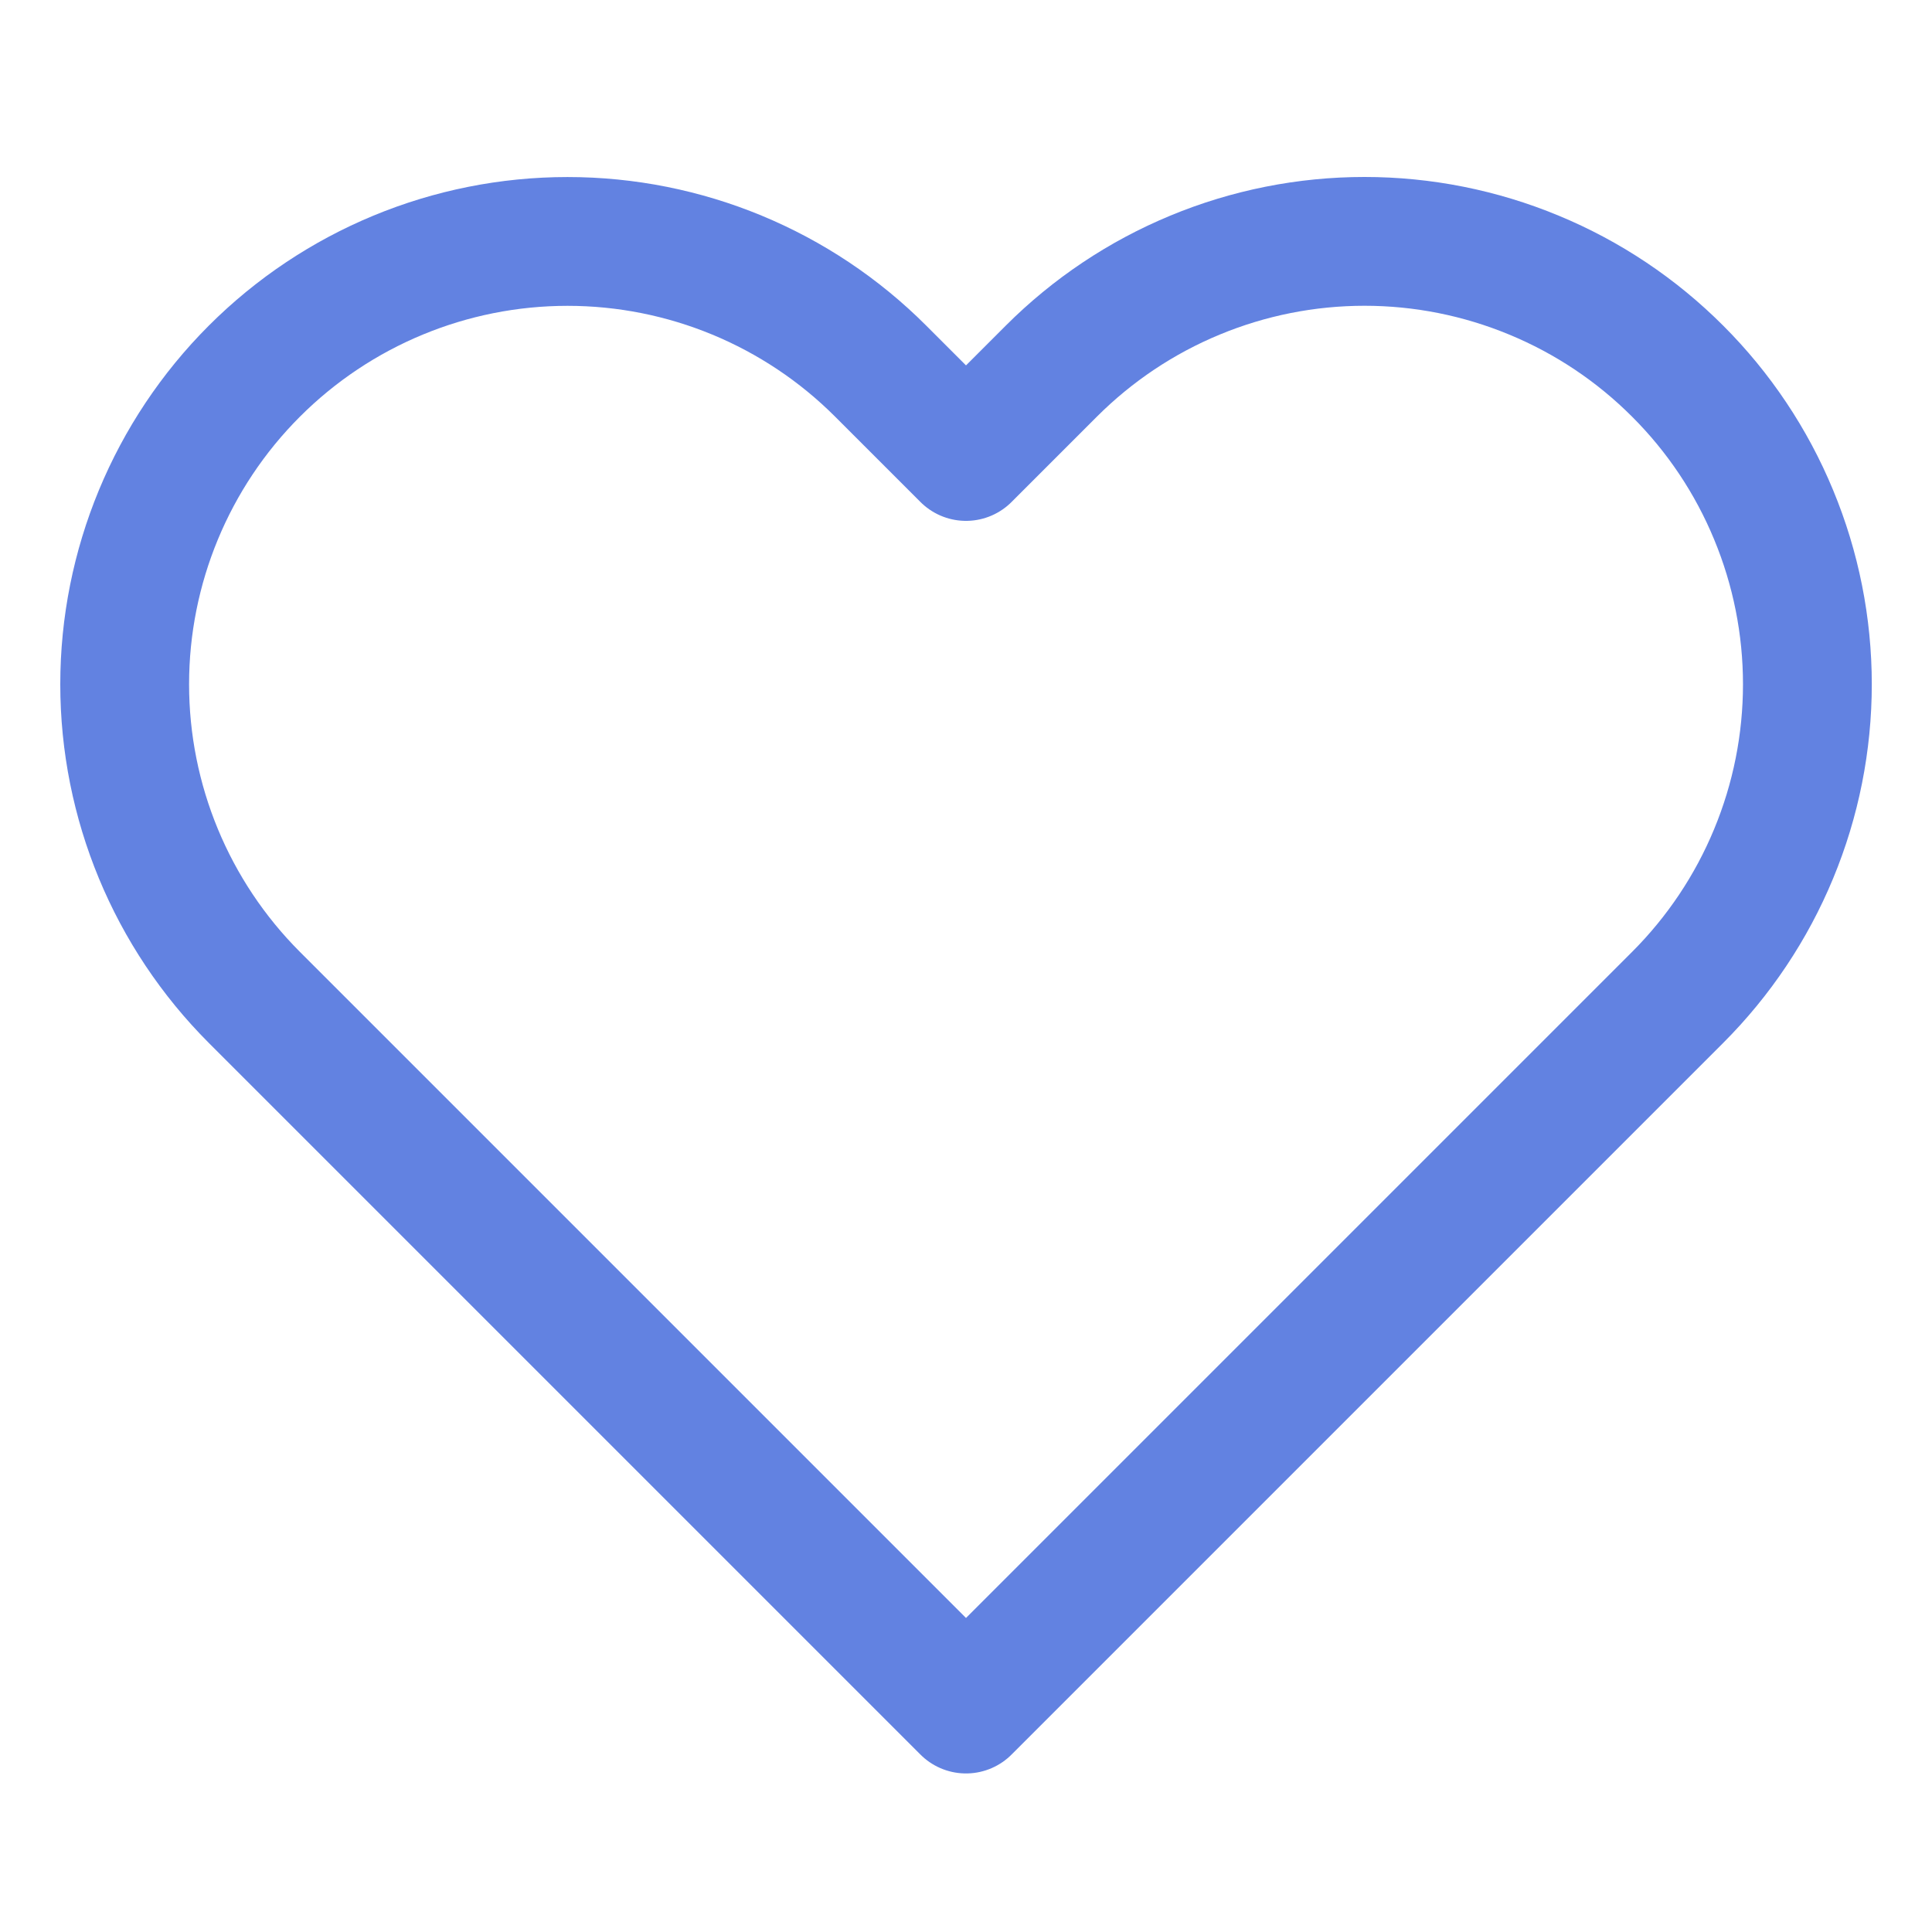 <svg width="30" height="30" viewBox="0 0 30 30" fill="none" xmlns="http://www.w3.org/2000/svg">
<path d="M26.05 5.763C25.412 5.124 24.654 4.617 23.819 4.272C22.985 3.926 22.091 3.748 21.188 3.748C20.285 3.748 19.39 3.926 18.556 4.272C17.722 4.617 16.964 5.124 16.325 5.763L15 7.088L13.675 5.763C12.386 4.473 10.636 3.749 8.813 3.749C6.989 3.749 5.24 4.473 3.95 5.763C2.661 7.052 1.936 8.802 1.936 10.625C1.936 12.449 2.661 14.198 3.95 15.488L15 26.538L26.05 15.488C26.689 14.849 27.196 14.091 27.541 13.257C27.887 12.423 28.065 11.528 28.065 10.625C28.065 9.722 27.887 8.828 27.541 7.994C27.196 7.159 26.689 6.401 26.05 5.763Z" stroke="#6282E1" stroke-width="2" stroke-linecap="round" stroke-linejoin="round"/>
</svg>
